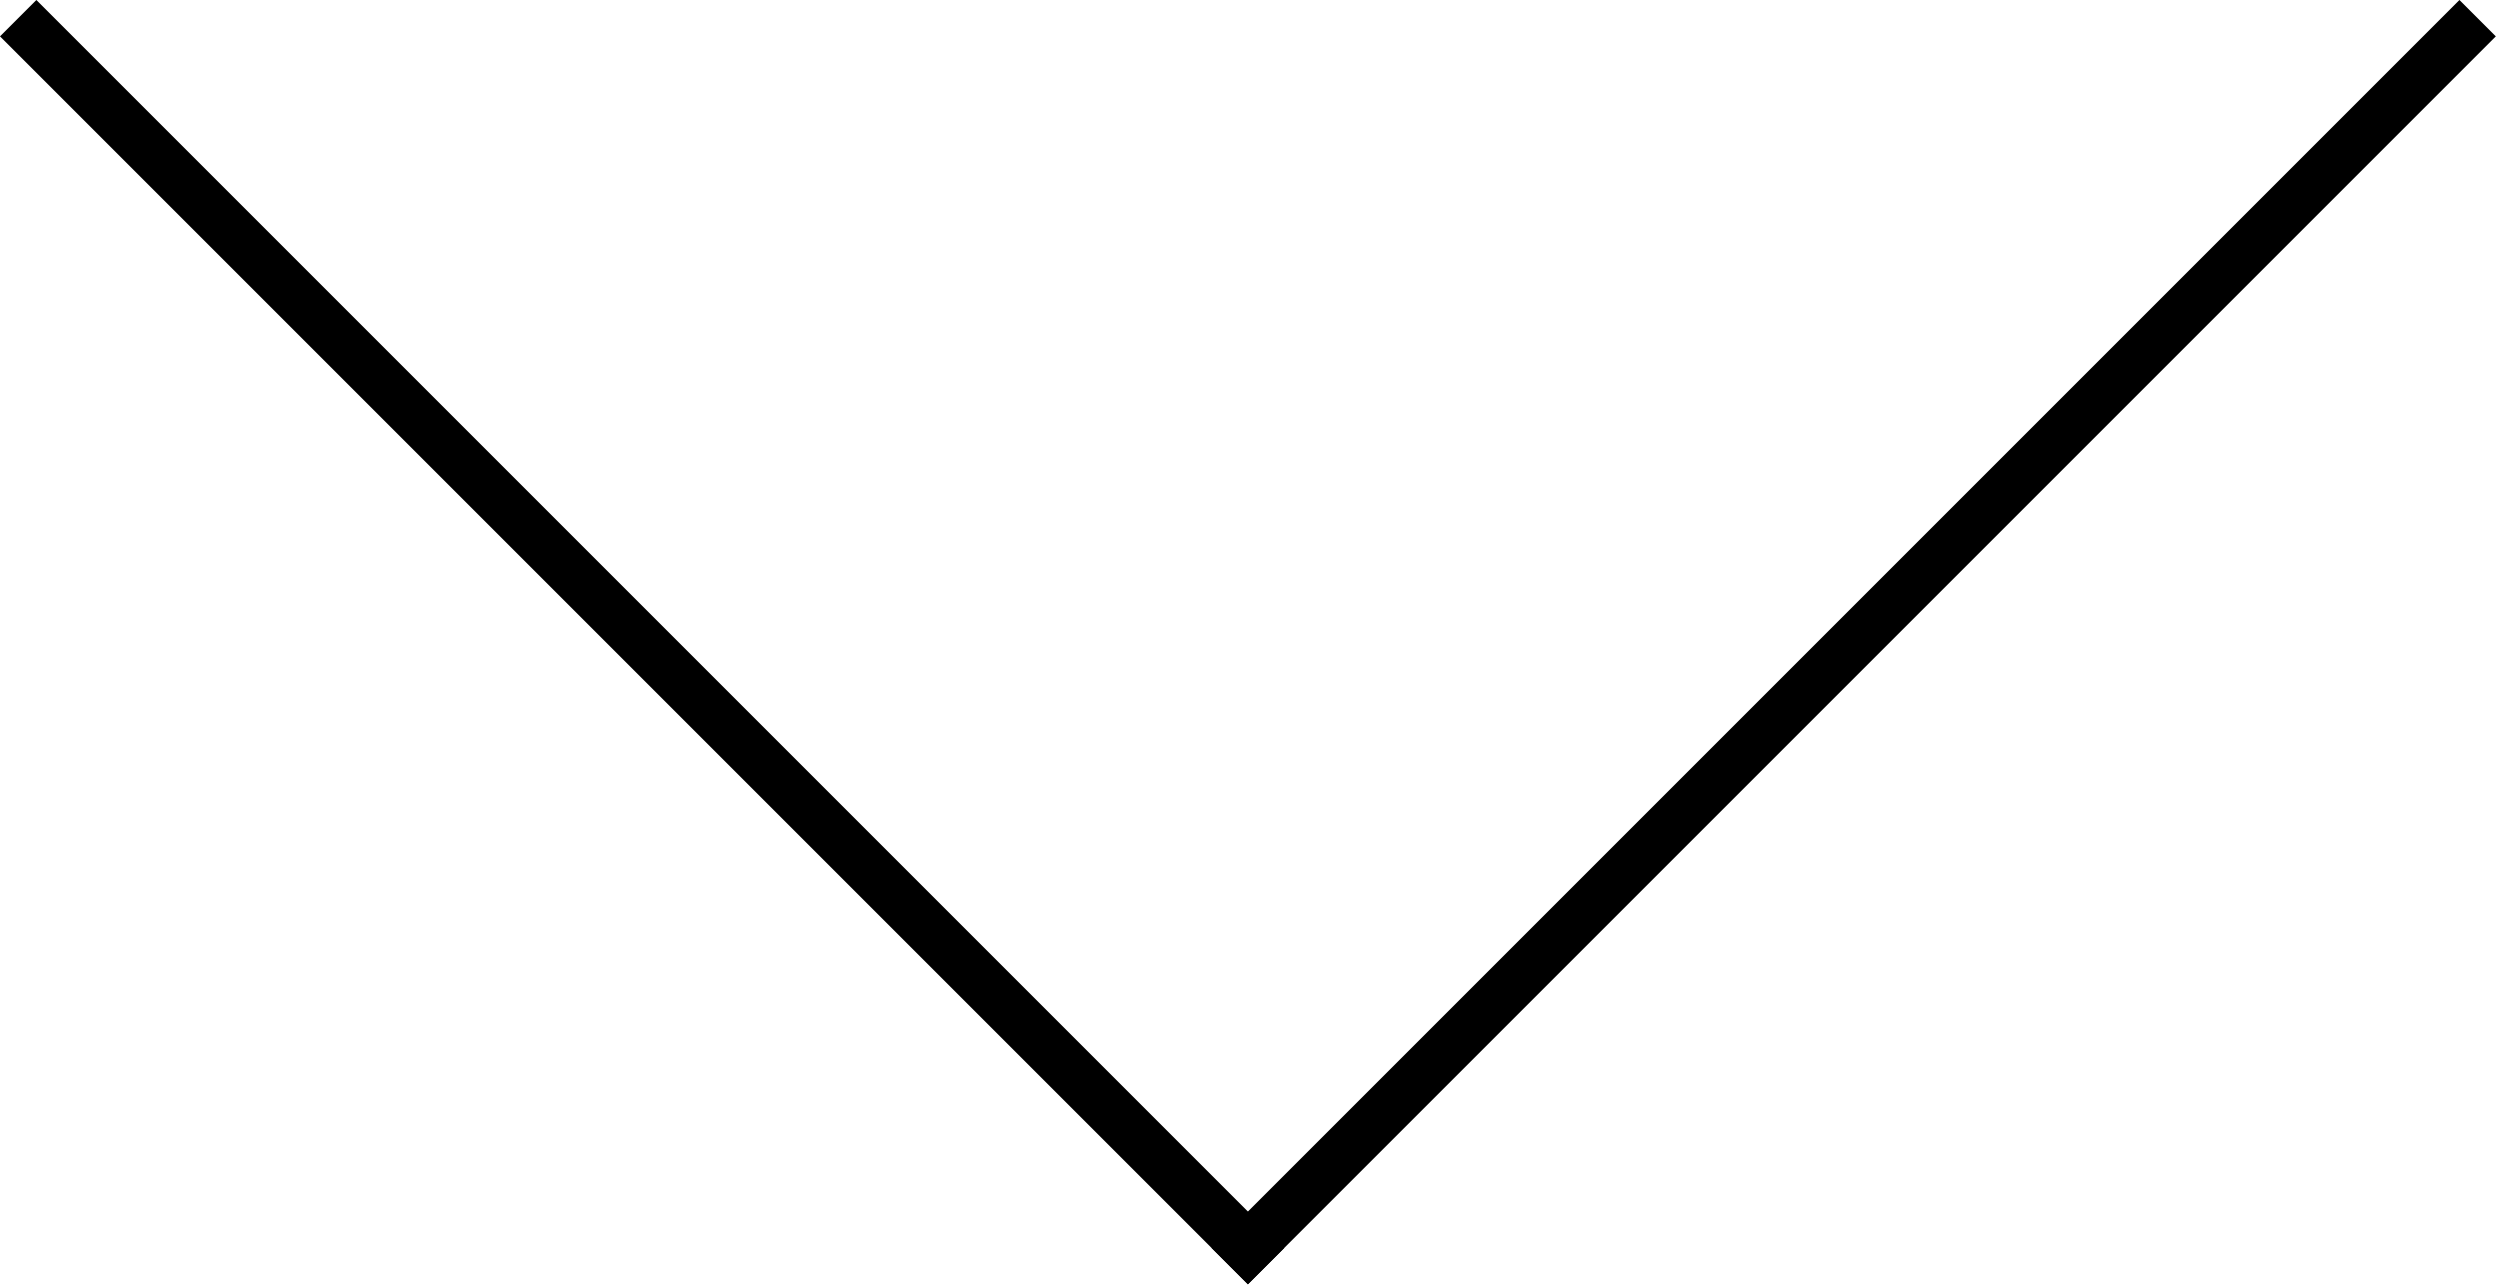 <?xml version="1.0" encoding="UTF-8" standalone="no"?><!DOCTYPE svg PUBLIC "-//W3C//DTD SVG 1.1//EN" "http://www.w3.org/Graphics/SVG/1.1/DTD/svg11.dtd"><svg width="100%" height="100%" viewBox="0 0 486 250" version="1.1" xmlns="http://www.w3.org/2000/svg" xmlns:xlink="http://www.w3.org/1999/xlink" xml:space="preserve" xmlns:serif="http://www.serif.com/" style="fill-rule:evenodd;clip-rule:evenodd;stroke-linecap:square;stroke-linejoin:bevel;stroke-miterlimit:1.5;"><g><path d="M242.594,242.594l-235.523,-235.523" style="fill:none;stroke:#000;stroke-width:10px;"/><path d="M242.594,242.594l235.523,-235.523" style="fill:none;stroke:#000;stroke-width:10px;"/></g></svg>